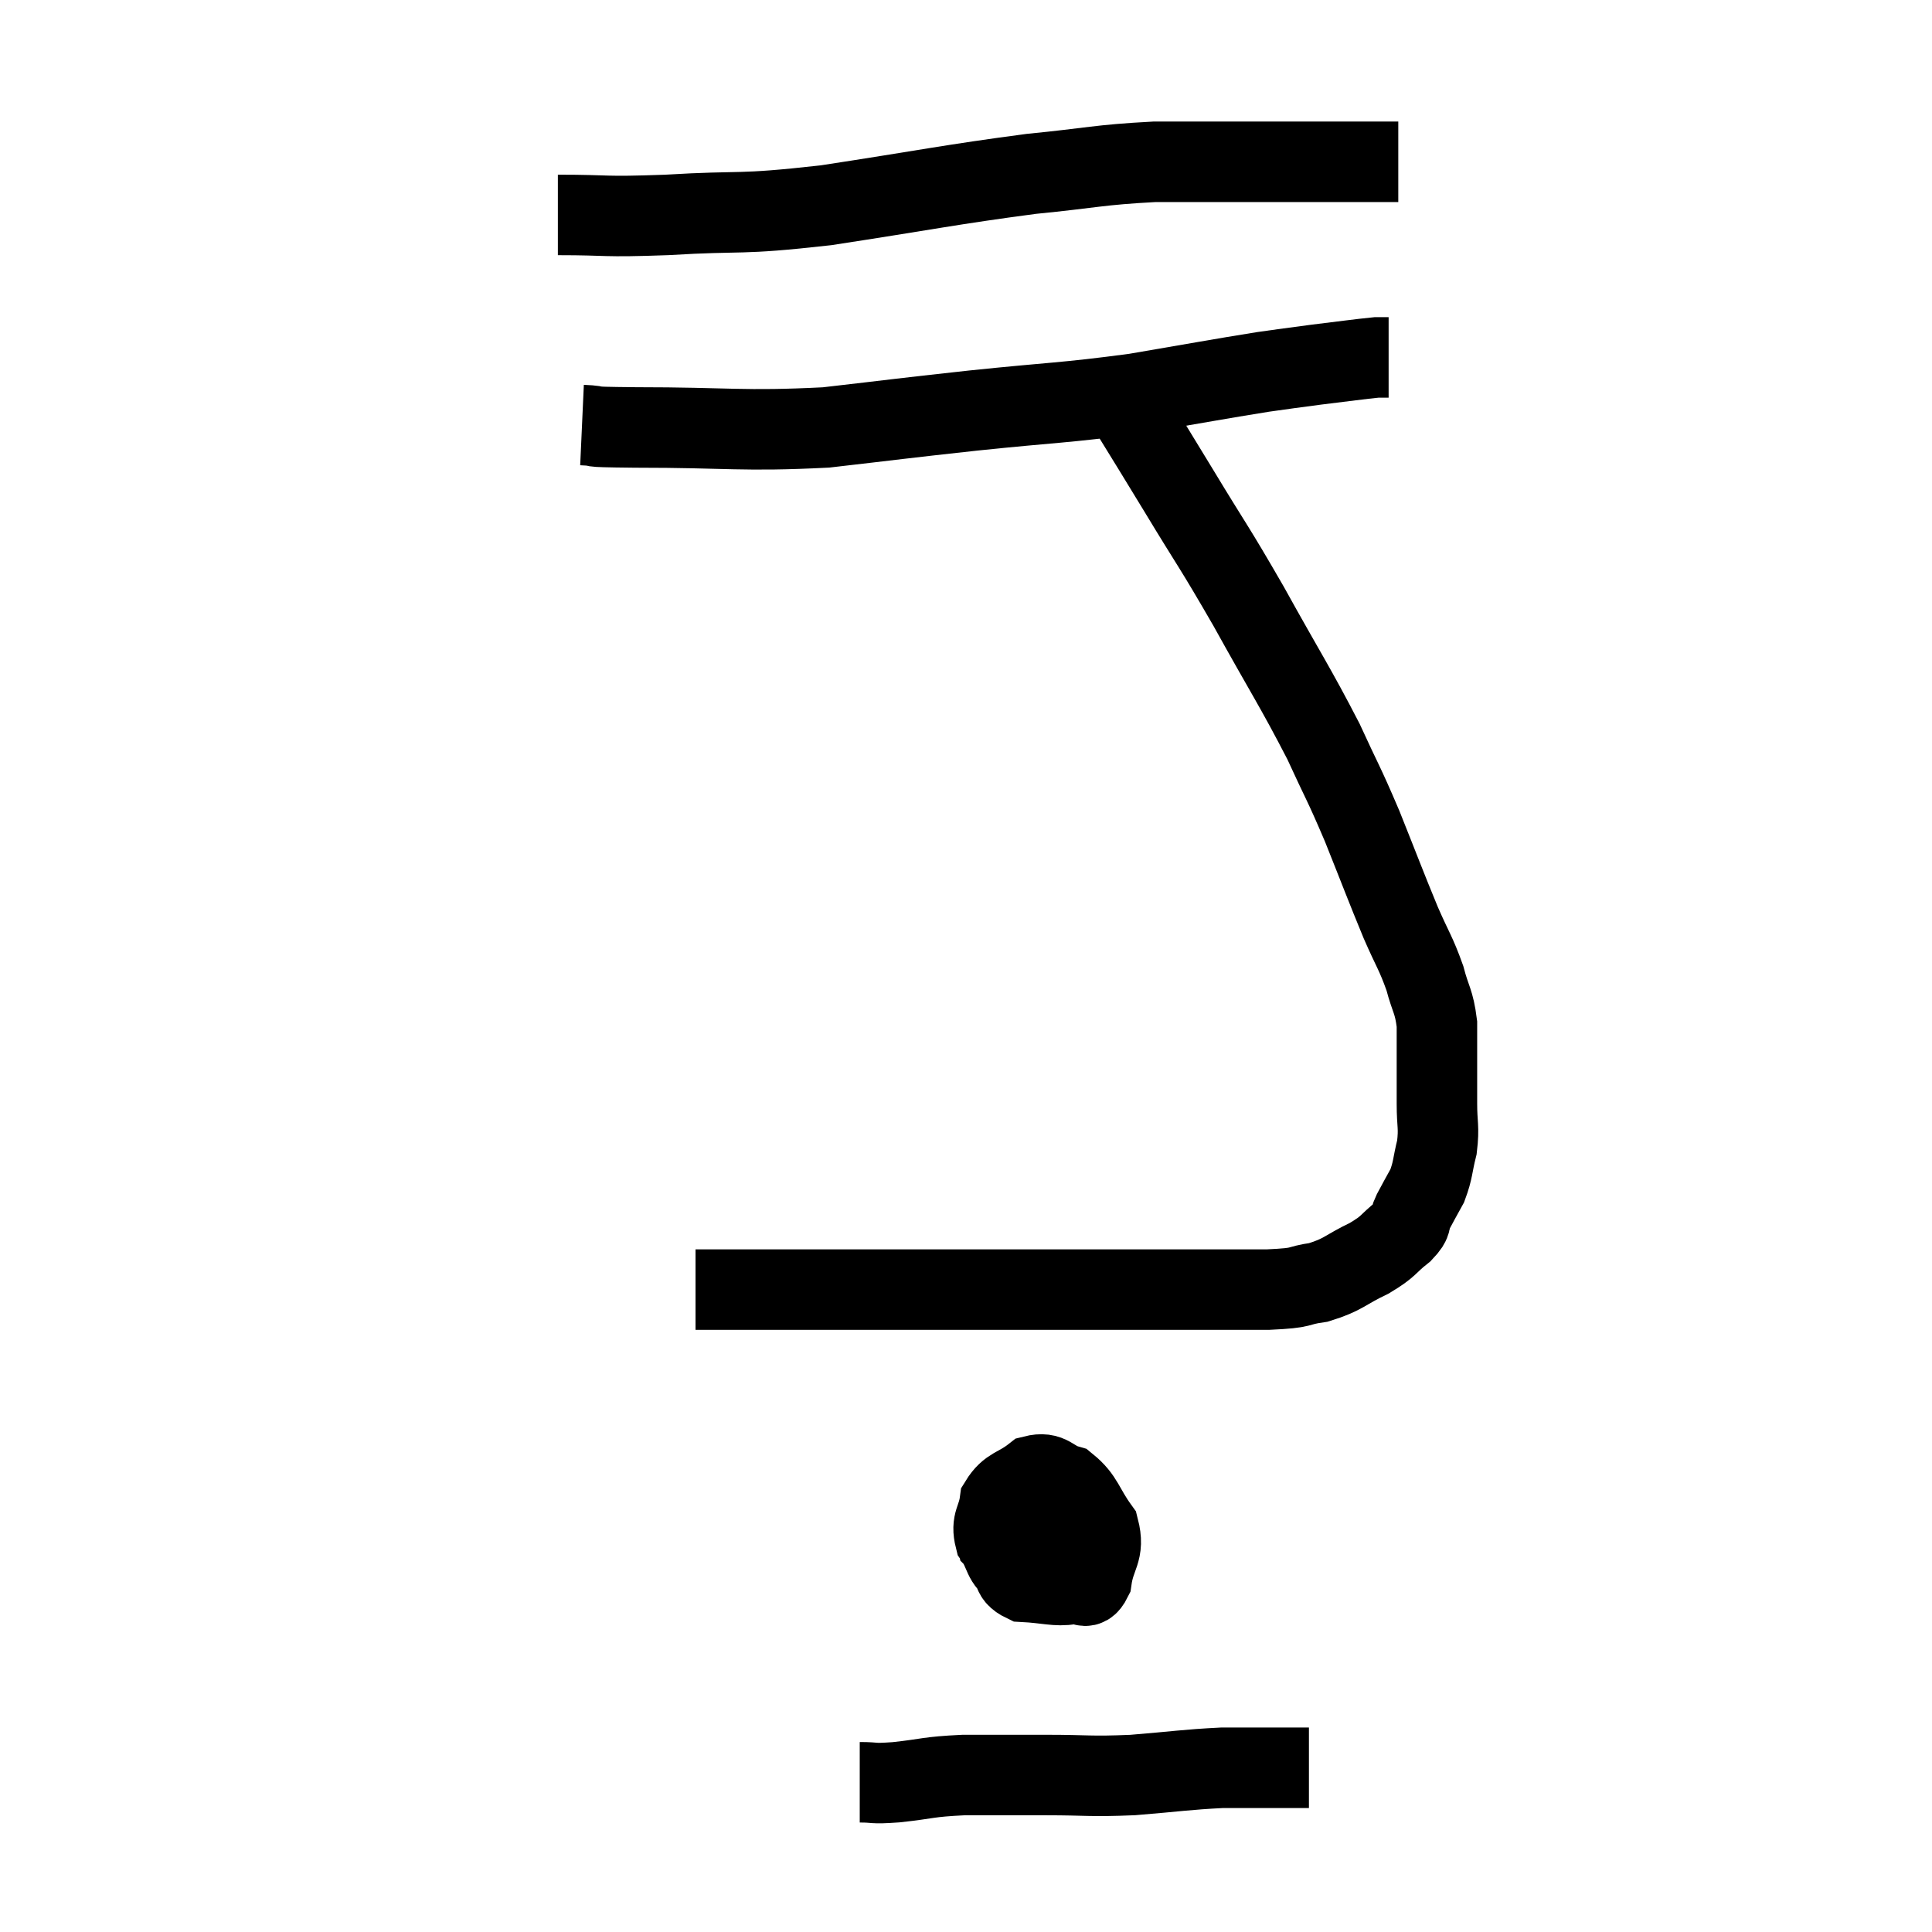 <svg width="48" height="48" viewBox="0 0 48 48" xmlns="http://www.w3.org/2000/svg"><path d="M 13.86 5.34 C 15.21 5.34, 14.895 5.4, 16.56 5.34 C 18.54 5.22, 18.255 5.355, 20.52 5.1 C 23.07 4.71, 23.58 4.59, 25.62 4.32 C 27.15 4.17, 27.27 4.095, 28.68 4.02 C 29.97 4.02, 30.225 4.02, 31.26 4.02 C 32.04 4.02, 32.07 4.02, 32.82 4.02 C 33.54 4.02, 33.825 4.02, 34.26 4.02 C 34.41 4.02, 34.44 4.02, 34.56 4.02 L 34.74 4.02" fill="none" stroke="black" stroke-width="2"></path><path d="M 14.46 10.56 C 15.12 10.59, 14.265 10.605, 15.78 10.62 C 18.15 10.62, 18.42 10.725, 20.52 10.62 C 22.35 10.41, 22.26 10.41, 24.18 10.2 C 26.19 9.99, 26.4 10.02, 28.2 9.78 C 29.79 9.51, 30.255 9.42, 31.38 9.24 C 32.04 9.15, 31.995 9.15, 32.7 9.06 C 33.45 8.97, 33.75 8.925, 34.2 8.88 C 34.35 8.88, 34.425 8.88, 34.5 8.88 L 34.5 8.88" fill="none" stroke="black" stroke-width="2"></path><path d="M 28.14 10.32 C 28.71 11.25, 28.56 10.995, 29.28 12.18 C 30.15 13.62, 30.12 13.5, 31.02 15.06 C 31.95 16.74, 32.175 17.055, 32.88 18.42 C 33.36 19.47, 33.36 19.395, 33.84 20.52 C 34.32 21.72, 34.41 21.975, 34.8 22.92 C 35.1 23.61, 35.175 23.67, 35.4 24.3 C 35.55 24.87, 35.625 24.855, 35.7 25.44 C 35.7 26.04, 35.7 26.145, 35.7 26.64 C 35.7 27.03, 35.7 26.955, 35.7 27.42 C 35.7 27.96, 35.76 27.99, 35.7 28.5 C 35.58 28.98, 35.61 29.055, 35.46 29.46 C 35.28 29.79, 35.25 29.835, 35.1 30.12 C 34.98 30.36, 35.13 30.315, 34.86 30.6 C 34.44 30.93, 34.545 30.945, 34.02 31.26 C 33.39 31.56, 33.39 31.665, 32.76 31.86 C 32.13 31.95, 32.475 31.995, 31.5 32.04 C 30.18 32.04, 30.39 32.04, 28.86 32.04 C 27.12 32.04, 27.255 32.04, 25.38 32.04 C 23.37 32.04, 22.89 32.04, 21.36 32.04 C 20.31 32.04, 20.1 32.04, 19.26 32.04 C 18.63 32.04, 18.495 32.04, 18 32.04 C 17.64 32.04, 17.46 32.04, 17.28 32.04 C 17.28 32.04, 17.28 32.04, 17.28 32.04 L 17.28 32.04" fill="none" stroke="black" stroke-width="2"></path><path d="M 26.16 37.02 C 25.71 37.17, 25.605 37.005, 25.26 37.32 C 25.02 37.8, 24.69 37.83, 24.78 38.28 C 25.2 38.7, 25.155 38.865, 25.62 39.12 C 26.13 39.21, 26.265 39.27, 26.64 39.3 C 26.88 39.27, 26.955 39.57, 27.12 39.24 C 27.21 38.61, 27.45 38.565, 27.3 37.98 C 26.91 37.44, 26.925 37.23, 26.52 36.9 C 26.1 36.78, 26.1 36.555, 25.68 36.66 C 25.26 36.99, 25.08 36.93, 24.84 37.32 C 24.78 37.77, 24.615 37.8, 24.72 38.22 C 24.99 38.61, 24.9 38.79, 25.26 39 C 25.71 39.03, 25.725 39.33, 26.16 39.06 C 26.58 38.49, 26.835 38.31, 27 37.92 C 26.91 37.71, 27.135 37.605, 26.82 37.5 C 26.28 37.5, 26.175 37.215, 25.74 37.5 C 25.41 38.07, 25.155 38.19, 25.08 38.64 C 25.26 38.97, 25.065 39.12, 25.44 39.3 C 26.01 39.33, 26.265 39.42, 26.58 39.36 L 26.7 39.06" fill="none" stroke="black" stroke-width="2"></path><path d="M 21.36 44.28 C 21.81 44.28, 21.615 44.325, 22.26 44.28 C 23.1 44.19, 23.01 44.145, 23.94 44.1 C 24.96 44.1, 24.93 44.1, 25.98 44.1 C 27.06 44.1, 27.045 44.145, 28.14 44.1 C 29.25 44.01, 29.46 43.965, 30.36 43.92 C 31.05 43.92, 31.29 43.92, 31.74 43.92 C 31.95 43.92, 31.965 43.92, 32.16 43.92 L 32.52 43.92" fill="none" stroke="black" stroke-width="2"></path></svg>